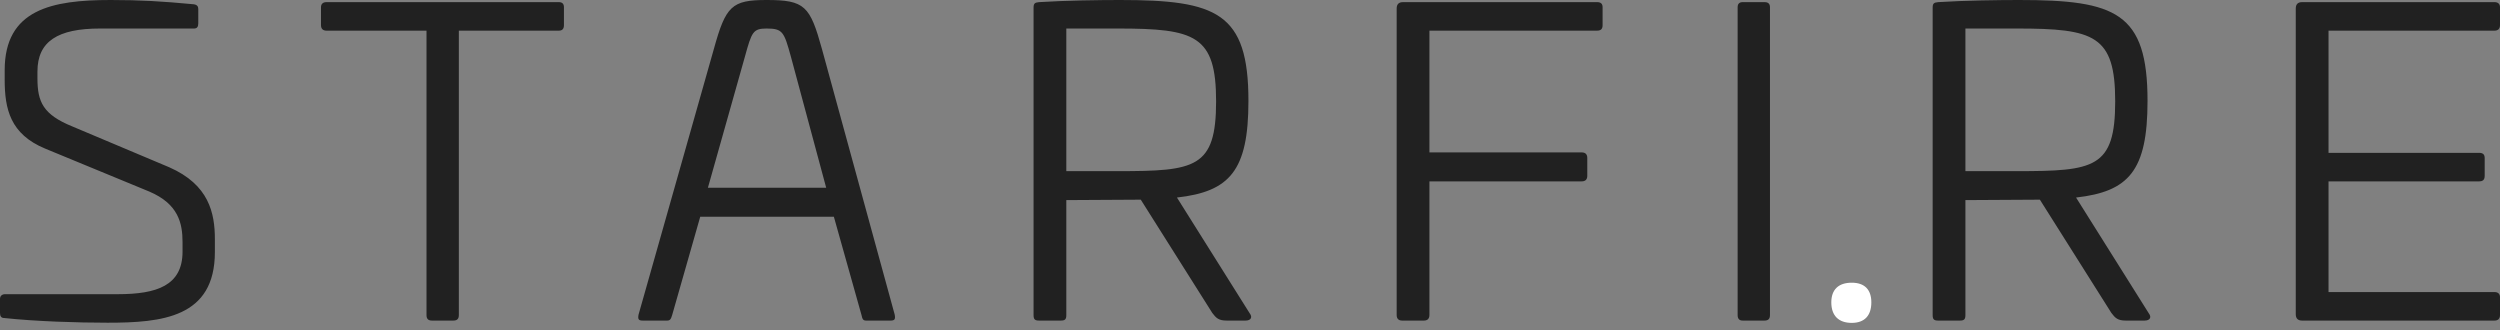 <?xml version="1.0" encoding="UTF-8" standalone="no"?><svg xmlns="http://www.w3.org/2000/svg" width="227" height="30" viewBox="0 0 227 30">
  <rect x="0" y="0" width="227" height="30" fill="#808080" stroke="none"/>
  <g fill="none" fill-rule="evenodd">
    <path fill="#212121" d="M10.045,0 C4.714,0 0.425,0.85 0.425,6.378 L0.425,7.229 C0.425,9.896 0.927,12.177 4.095,13.491 L13.561,17.396 C16.189,18.517 16.575,20.256 16.575,21.996 L16.575,22.847 C16.575,25.939 14.218,26.712 10.702,26.712 L0.464,26.712 C0.193,26.712 0,26.867 0,27.138 L0,28.413 C0,28.722 0.116,28.877 0.386,28.877 C3.284,29.186 7.032,29.302 9.775,29.302 C14.72,29.302 19.511,28.838 19.511,22.885 L19.511,21.725 C19.511,19.329 18.97,16.777 15.377,15.192 L6.568,11.481 C3.902,10.399 3.4,9.239 3.4,7.113 L3.4,6.494 C3.4,3.75 5.255,2.59 9.079,2.59 L17.618,2.59 C17.889,2.59 18.004,2.435 18.004,2.126 L18.004,0.812 C18.004,0.58 17.889,0.425 17.579,0.387 C14.682,0.116 12.75,0 10.045,0 Z M29.647,0.193 C29.338,0.193 29.145,0.348 29.145,0.657 L29.145,2.281 C29.145,2.629 29.338,2.783 29.647,2.783 L38.726,2.783 L38.726,28.606 C38.726,28.954 38.881,29.109 39.229,29.109 L41.16,29.109 C41.508,29.109 41.663,28.954 41.663,28.606 L41.663,2.783 L50.742,2.783 C51.051,2.783 51.206,2.629 51.206,2.281 L51.206,0.657 C51.206,0.348 51.051,0.193 50.742,0.193 L29.647,0.193 Z M69.609,0 C66.441,0 65.9,0.541 64.819,4.446 L57.98,28.568 C57.903,28.993 57.98,29.109 58.366,29.109 L60.569,29.109 C60.839,29.109 60.916,28.993 61.032,28.606 L63.582,19.677 L75.714,19.677 L78.225,28.606 C78.303,28.993 78.38,29.109 78.65,29.109 L80.852,29.109 C81.239,29.109 81.316,28.993 81.239,28.568 L74.632,4.446 C73.55,0.541 73.087,0 69.609,0 Z M69.609,2.59 C71.078,2.59 71.193,2.899 71.812,5.141 L75.018,17.048 L64.278,17.048 L67.639,5.141 C68.257,2.899 68.373,2.59 69.609,2.59 Z M101.69,0 C99.874,0 96.783,0.039 94.349,0.193 C93.963,0.232 93.847,0.309 93.847,0.696 L93.847,28.606 C93.847,28.993 93.963,29.109 94.349,29.109 L96.32,29.109 C96.706,29.109 96.822,28.993 96.822,28.606 L96.822,18.169 L103.583,18.13 L110.074,28.413 C110.422,28.877 110.654,29.109 111.388,29.109 L113.088,29.109 C113.59,29.109 113.745,28.8 113.474,28.452 L106.867,17.937 C111.658,17.396 113.358,15.502 113.358,9.162 C113.358,1.121 110.461,0 101.69,0 Z M101.497,2.59 C108.529,2.59 110.422,3.209 110.422,9.2 C110.422,15.27 108.529,15.54 101.497,15.54 L96.822,15.54 L96.822,2.59 L101.497,2.59 Z M127.396,0.193 C127.01,0.193 126.817,0.387 126.817,0.773 L126.817,28.606 C126.817,28.954 127.01,29.109 127.319,29.109 L129.289,29.109 C129.598,29.109 129.792,28.954 129.792,28.606 L129.792,16.468 L143.623,16.468 C143.971,16.468 144.126,16.275 144.126,15.966 L144.126,14.342 C144.126,14.033 143.971,13.839 143.623,13.839 L129.792,13.839 L129.792,2.783 L145.014,2.783 C145.362,2.783 145.516,2.629 145.516,2.281 L145.516,0.657 C145.516,0.348 145.362,0.193 145.014,0.193 L127.396,0.193 Z M158.241,0.193 C157.932,0.193 157.777,0.348 157.777,0.657 L157.777,28.606 C157.777,28.954 157.932,29.109 158.241,29.109 L160.211,29.109 C160.559,29.109 160.713,28.954 160.713,28.606 L160.713,0.657 C160.713,0.348 160.559,0.193 160.211,0.193 L158.241,0.193 Z M183.328,0 C181.512,0 178.422,0.039 175.987,0.193 C175.601,0.232 175.485,0.309 175.485,0.696 L175.485,28.606 C175.485,28.993 175.601,29.109 175.987,29.109 L177.958,29.109 C178.344,29.109 178.46,28.993 178.46,28.606 L178.46,18.169 L185.221,18.13 L191.712,28.413 C192.06,28.877 192.292,29.109 193.026,29.109 L194.726,29.109 C195.228,29.109 195.383,28.8 195.112,28.452 L188.506,17.937 C193.296,17.396 194.996,15.502 194.996,9.162 C194.996,1.121 192.099,0 183.328,0 Z M183.135,2.59 C190.167,2.59 192.06,3.209 192.06,9.2 C192.06,15.27 190.167,15.54 183.135,15.54 L178.46,15.54 L178.46,2.59 L183.135,2.59 Z M209.034,0.193 C208.648,0.193 208.455,0.387 208.455,0.773 L208.455,28.529 C208.455,28.916 208.648,29.109 209.034,29.109 L226.498,29.109 C226.807,29.109 227,28.954 227,28.606 L227,26.983 C227,26.674 226.807,26.519 226.498,26.519 L211.43,26.519 L211.43,16.468 L225.107,16.468 C225.455,16.468 225.609,16.313 225.609,15.966 L225.609,14.342 C225.609,14.033 225.455,13.878 225.107,13.878 L211.43,13.878 L211.43,2.783 L226.498,2.783 C226.807,2.783 227,2.629 227,2.281 L227,0.657 C227,0.348 226.807,0.193 226.498,0.193 L209.034,0.193 Z"/>
    <path fill="#FFFFFF" d="M168.139,25.669 C166.94,25.669 166.283,26.29 166.283,27.455 C166.283,28.658 166.94,29.318 168.139,29.318 C169.299,29.318 169.918,28.658 169.918,27.455 C169.918,26.29 169.299,25.669 168.139,25.669 Z"/>
  </g>
</svg>
